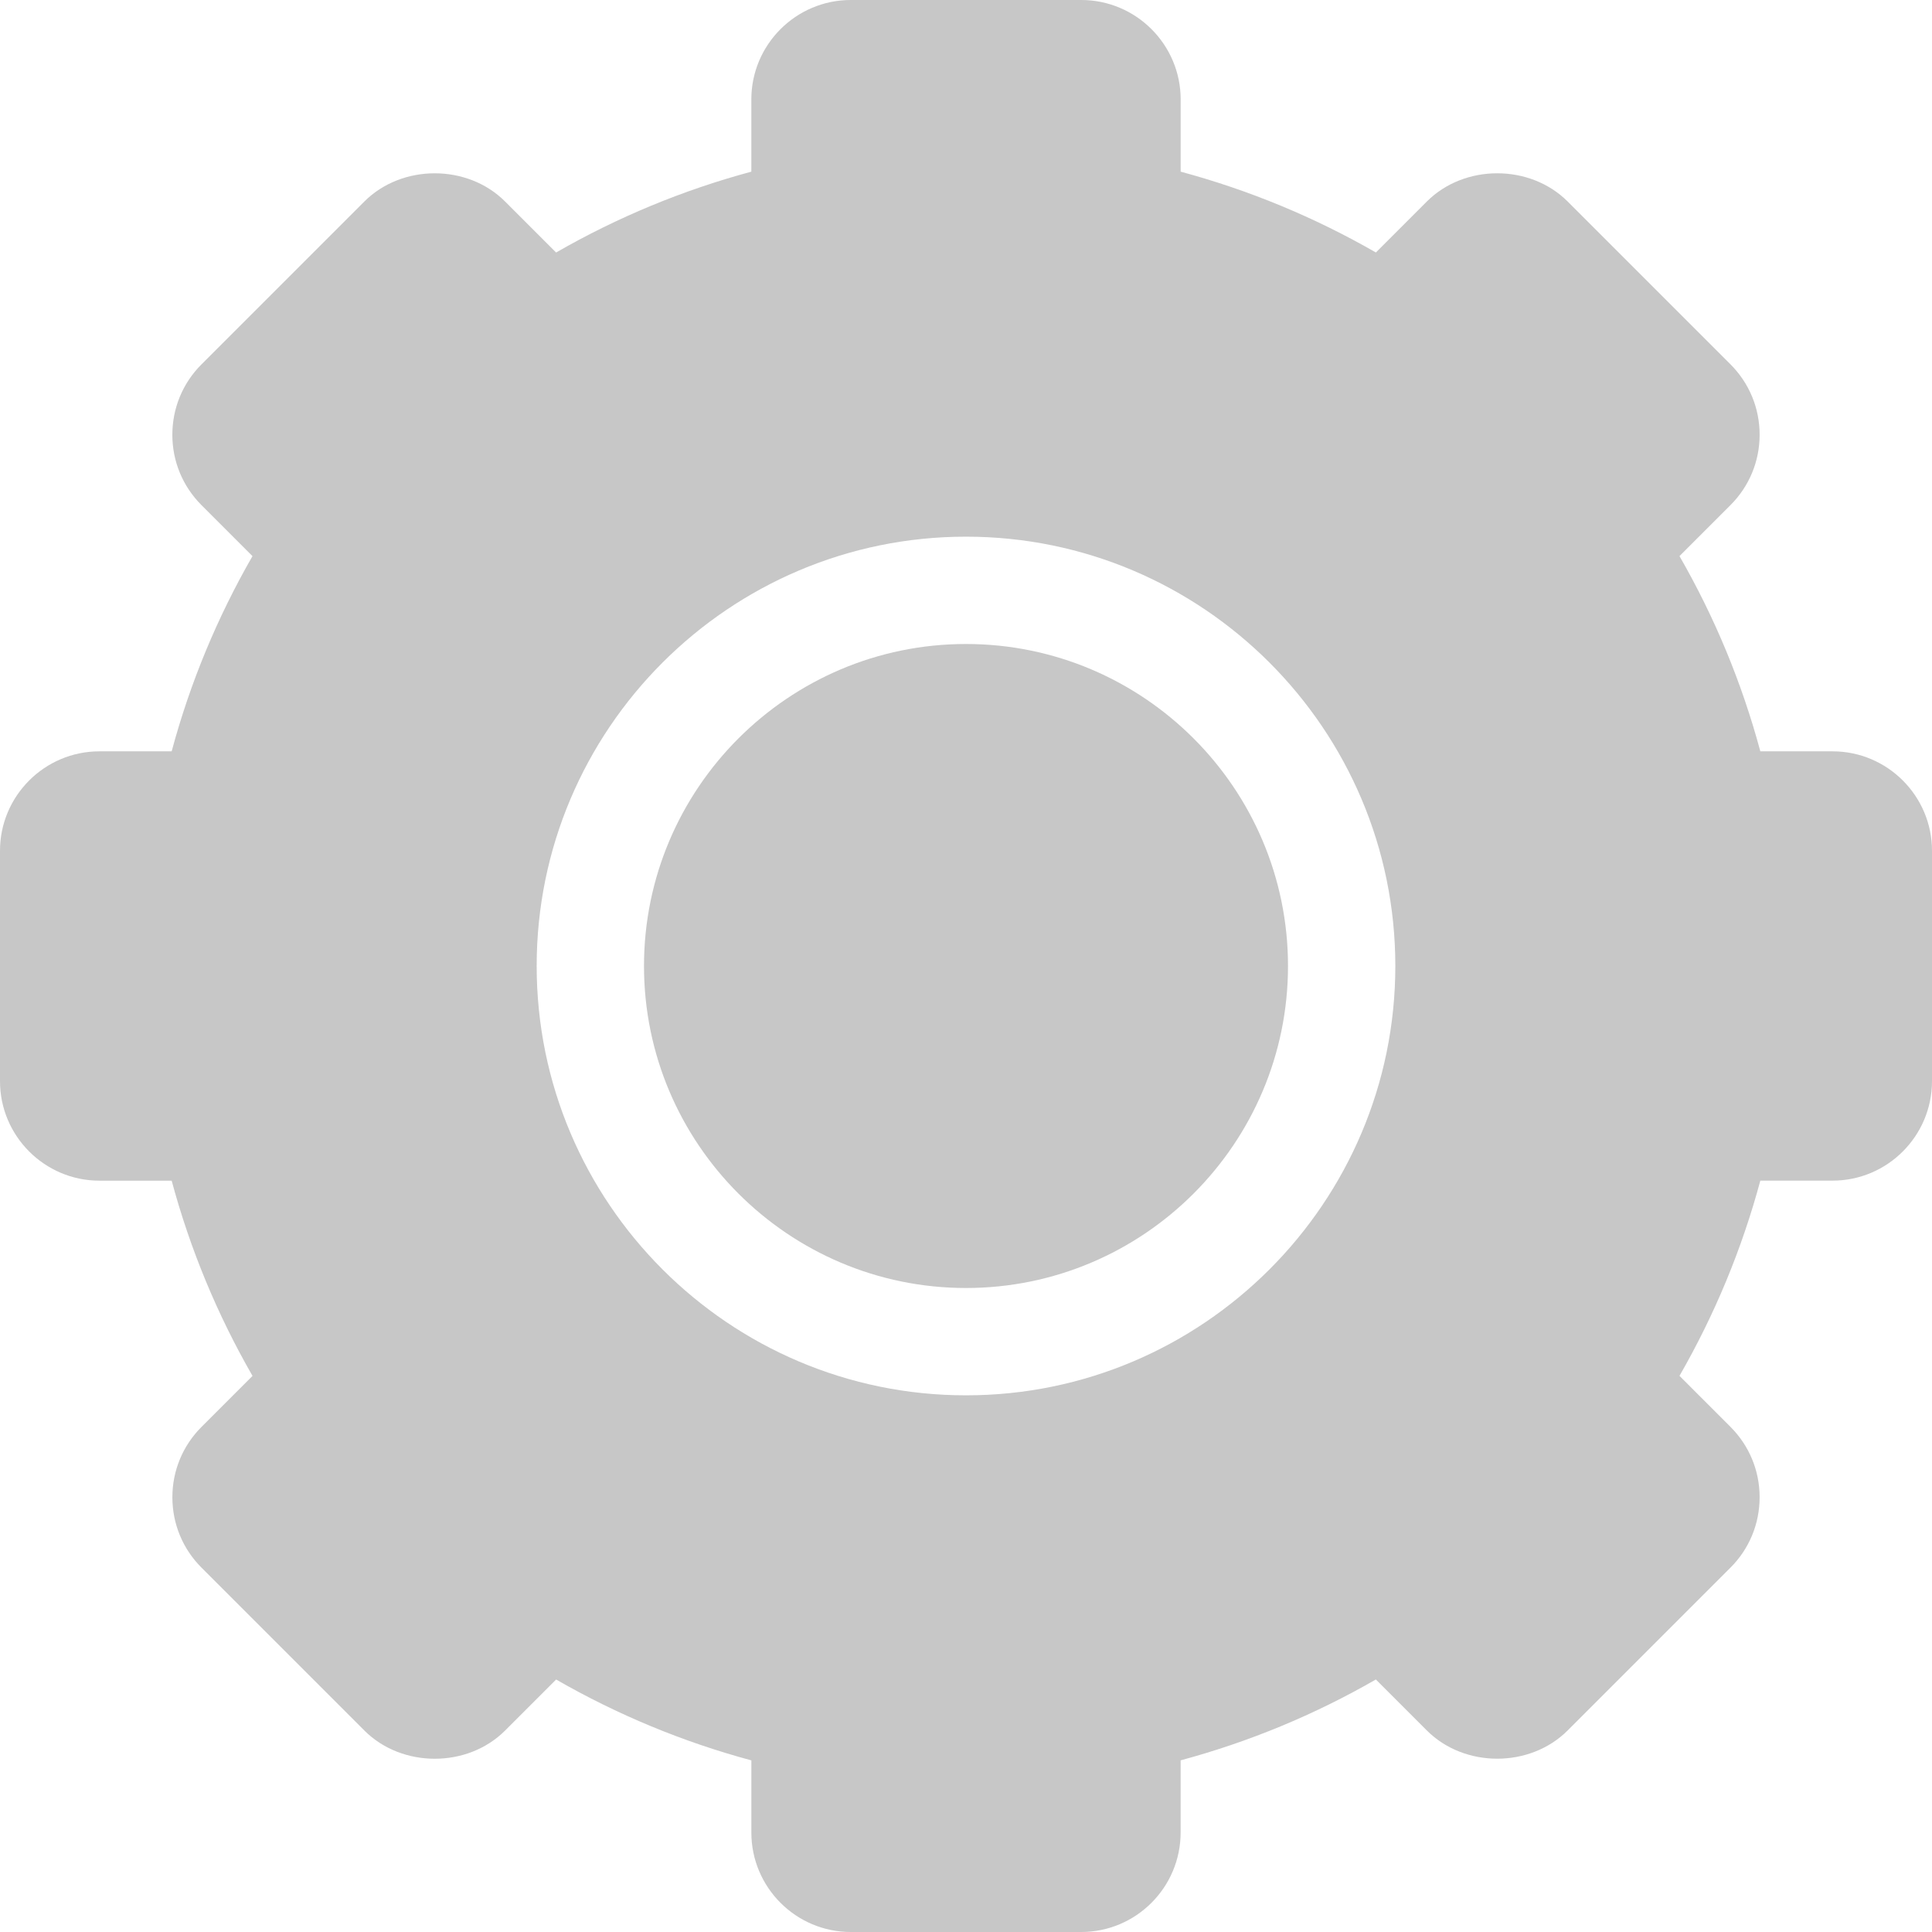 <?xml version="1.0" encoding="UTF-8" standalone="no"?>
<!DOCTYPE svg PUBLIC "-//W3C//DTD SVG 20010904//EN"
              "http://www.w3.org/TR/2001/REC-SVG-20010904/DTD/svg10.dtd">

<svg xmlns="http://www.w3.org/2000/svg"
     width="0.6in" height="0.6in"
     viewBox="0 0 54 54">
	<path fill="rgb(199,199,199)" d="M27,18c-4.962,0-9,4.038-9,9s4.038,9,9,9s9-4.038,9-9S31.962,18,27,18z"/>
	<path fill="rgb(199,199,199)" d="M51.22,21h-2.018c-0.515-1.911-1.272-3.74-2.26-5.457l1.426-1.426c0.525-0.525,0.814-1.224,0.814-1.966
		c0-0.743-0.289-1.441-0.814-1.967l-4.553-4.553c-1.05-1.049-2.881-1.051-3.933,0l-1.426,1.426C36.74,6.07,34.911,5.313,33,4.798
		V2.78C33,1.247,31.753,0,30.22,0H23.78C22.247,0,21,1.247,21,2.78v2.018c-1.911,0.515-3.74,1.272-5.457,2.26l-1.426-1.426
		c-1.051-1.052-2.883-1.05-3.933,0l-4.553,4.553c-0.525,0.525-0.814,1.224-0.814,1.967c0,0.742,0.289,1.44,0.814,1.966l1.426,1.426
		C6.07,17.26,5.312,19.089,4.798,21H2.78C1.247,21,0,22.247,0,23.78v6.438C0,31.752,1.247,33,2.78,33h2.018
		c0.515,1.911,1.272,3.74,2.26,5.457l-1.426,1.426c-0.525,0.525-0.814,1.224-0.814,1.966c0,0.743,0.289,1.441,0.814,1.967
		l4.553,4.553c1.05,1.051,2.882,1.052,3.933,0l1.426-1.426c1.717,0.987,3.546,1.745,5.457,2.26v2.017C21,52.752,22.247,54,23.78,54
		h6.439c1.533,0,2.78-1.248,2.78-2.781v-2.017c1.911-0.515,3.74-1.272,5.457-2.26l1.426,1.426c1.052,1.052,2.882,1.05,3.933,0
		l4.553-4.553c0.525-0.525,0.814-1.224,0.814-1.967c0-0.742-0.289-1.44-0.814-1.966l-1.426-1.426
		c0.987-1.717,1.745-3.546,2.26-5.457h2.018c1.533,0,2.78-1.248,2.78-2.781V23.78C54,22.247,52.753,21,51.22,21z M39,27
		c0,6.617-5.383,12-12,12s-12-5.383-12-12s5.383-12,12-12S39,20.383,39,27z"/>
</svg>
